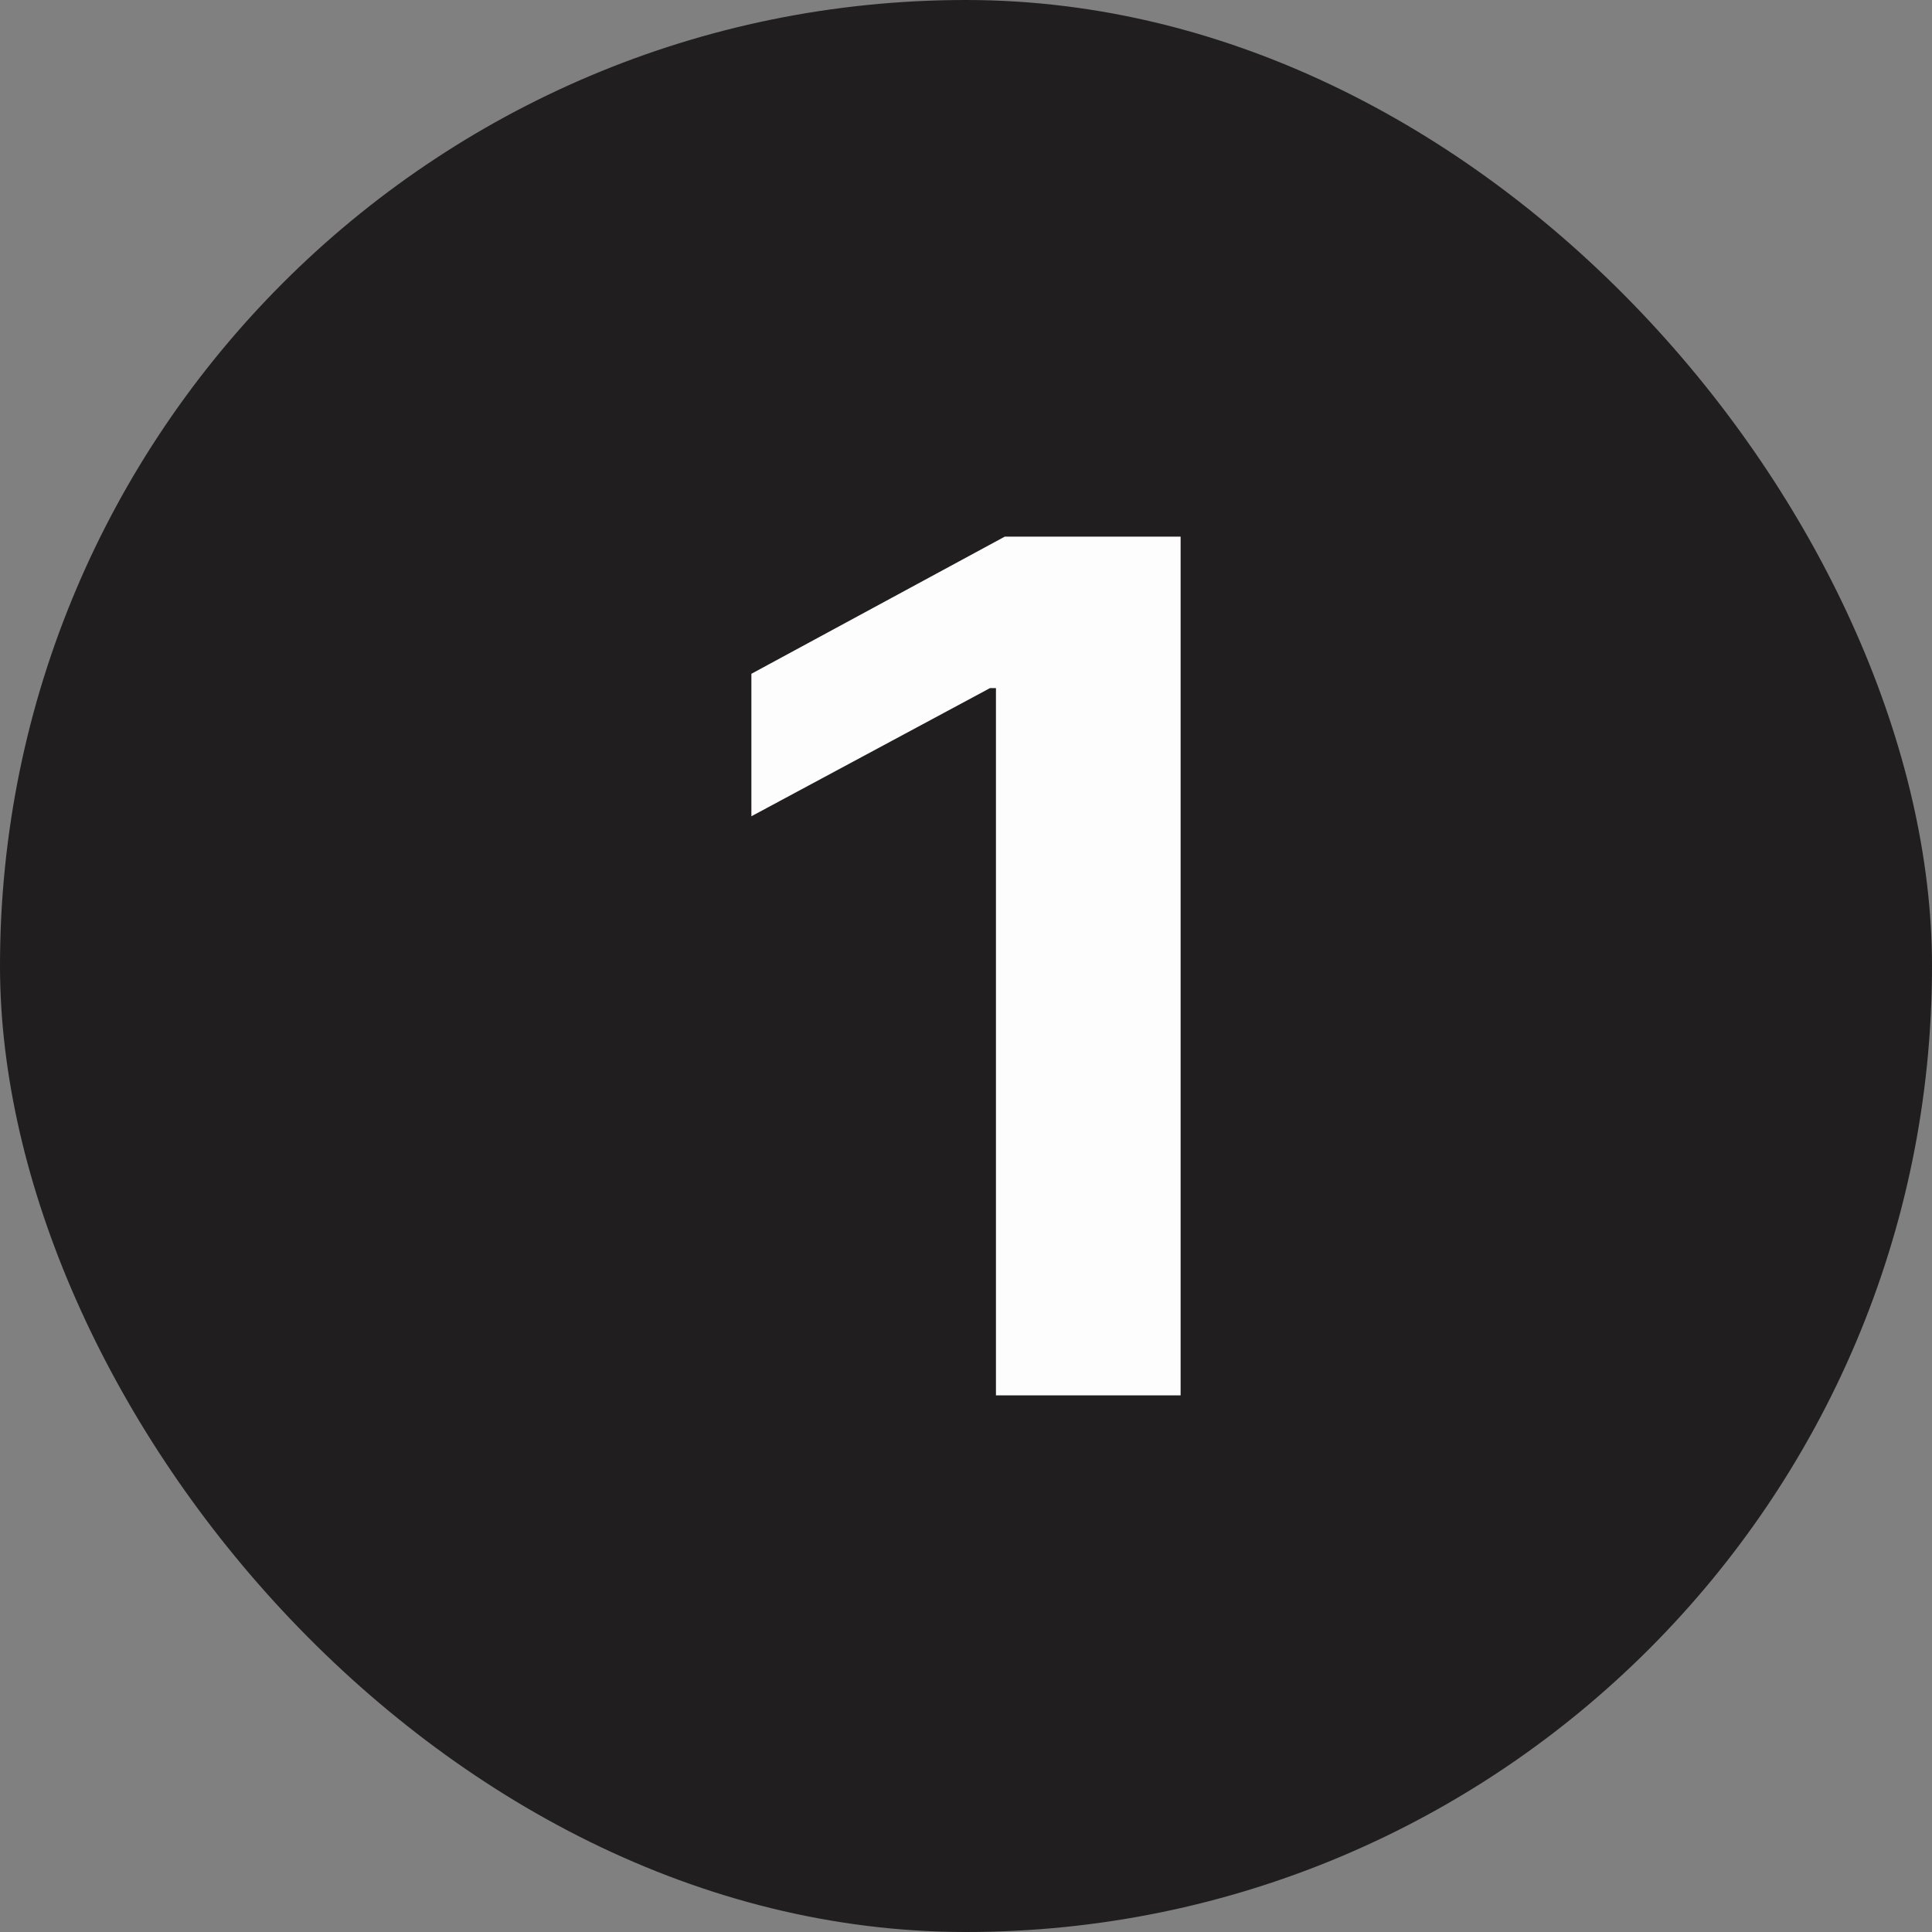 <svg width="12" height="12" viewBox="0 0 12 12" fill="none" xmlns="http://www.w3.org/2000/svg">
<rect x="0" y="0" width="12" height="12" fill="#808080" stroke="none"/>
<rect width="12" height="12" rx="6" fill="#201E1E"/>
<path d="M7.333 3.333V8.667H6.186V4.274H6.149L4.667 5.07V4.185L6.241 3.333H7.333Z" fill="#FDFDFD"/>
</svg>

